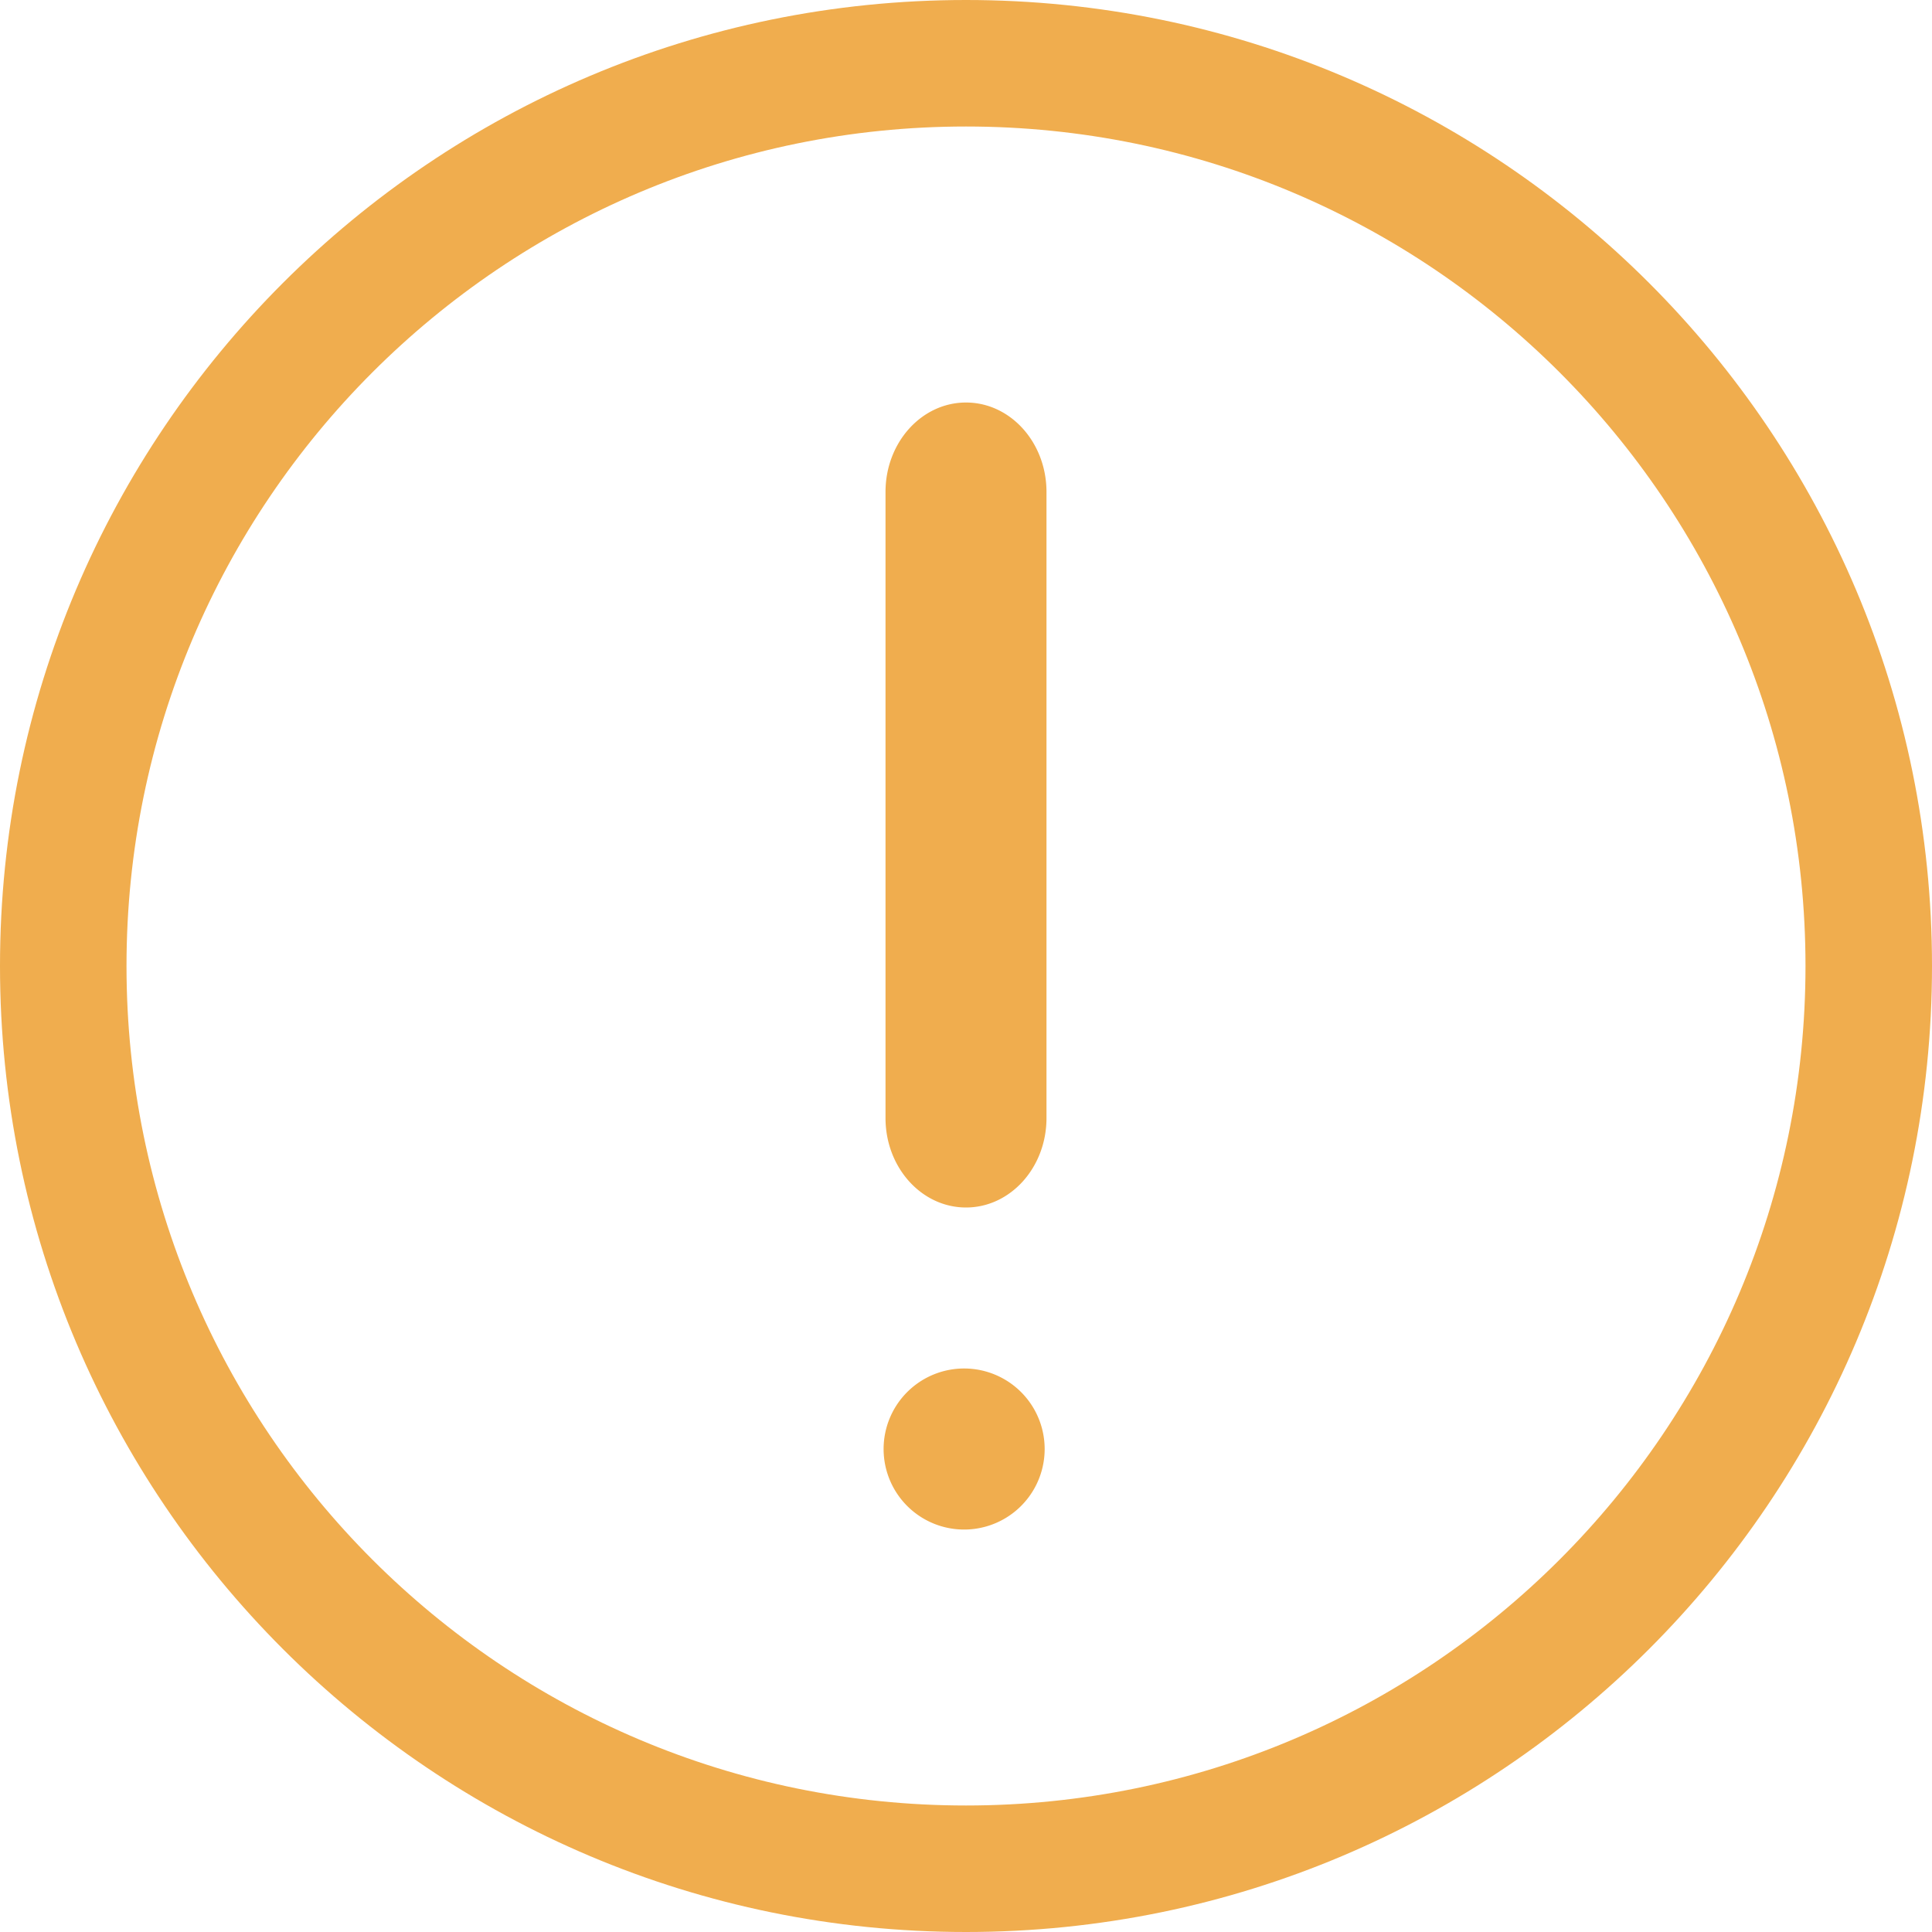 <svg t="1635946959202" class="icon" viewBox="0 0 1024 1024" version="1.1" xmlns="http://www.w3.org/2000/svg" p-id="80629" width="300" height="300"><path d="M512 956.951c245.76 0 444.951-199.215 444.951-444.951 0-245.76-199.215-444.951-444.951-444.951-245.76 0-444.951 199.215-444.951 444.951 0 245.76 199.215 444.951 444.951 444.951zM512 1024C229.236 1024 0 794.764 0 512S229.236 0 512 0s512 229.236 512 512-229.236 512-512 512z" p-id="80630" fill="#f0ad4e"></path><path d="M512 640c23.552 0 42.659-21.225 42.659-47.407v-331.869c0-26.159-19.084-47.383-42.659-47.383-23.552 0-42.659 21.225-42.659 47.383v331.869c0 26.182 19.084 47.407 42.659 47.407zM512 725.341a42.682 42.682 0 1 0 0 85.341 42.682 42.682 0 0 0 0-85.341z" p-id="80631" fill="#f0ad4e"></path></svg>